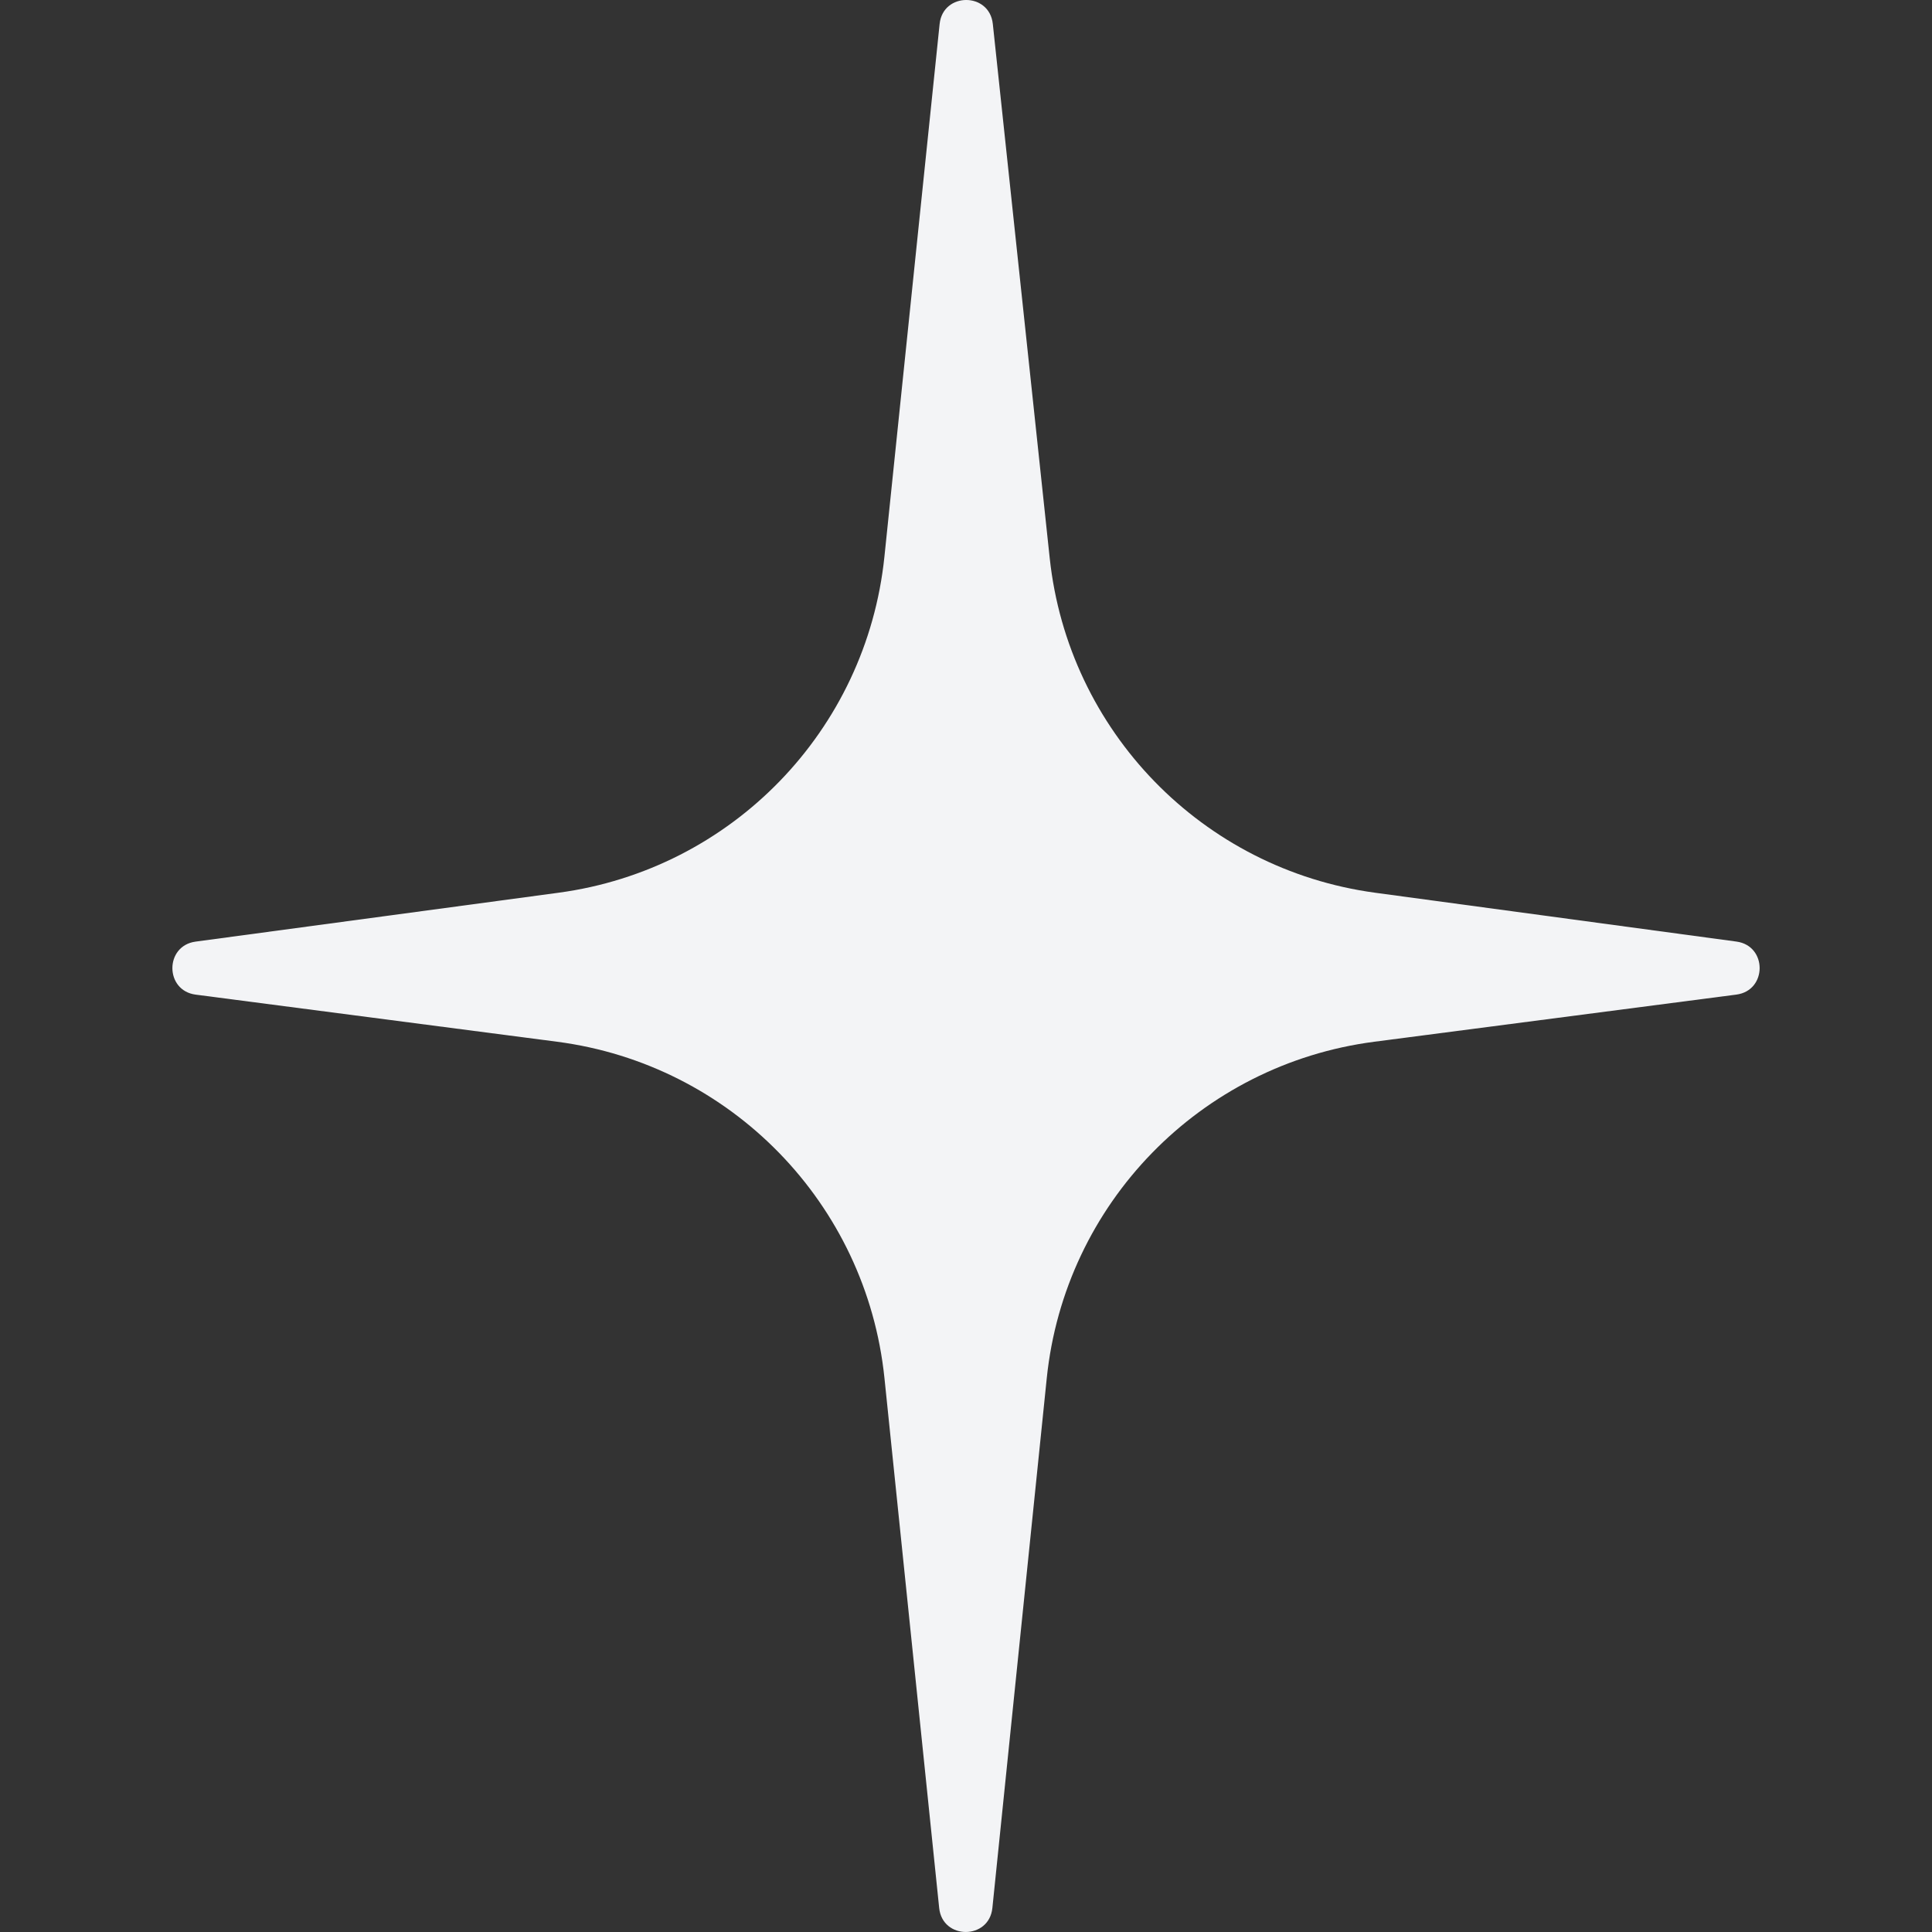 <?xml version="1.0" encoding="UTF-8"?>
<svg id="Layer_1" data-name="Layer 1" xmlns="http://www.w3.org/2000/svg" viewBox="0 0 1024 1024">
  <rect x="0" y="0" width="1024" height="1024" fill="#333333" stroke="none"/>
  <defs>
    <style>
      .cls-1 {
        fill: #f3f4f6;
      }
    </style>
  </defs>
  <path class="cls-1" d="m526.21,12.67l30.15,283.04c9.78,91.82,81,165.09,172.51,177.46l191.5,25.89c16.41,2.22,16.35,25.96-.07,28.1l-191.93,24.99c-92.22,12.01-164.07,85.84-173.57,178.35l-28.82,280.77c-1.74,16.96-26.45,16.97-28.2,0l-29.01-280.91c-9.55-92.45-81.38-166.21-173.53-178.22l-191.53-24.96c-16.42-2.14-16.47-25.89-.06-28.1l192.44-25.92c91.76-12.36,163.12-85.94,172.66-178.03L498.02,12.71c1.75-16.93,26.39-16.96,28.19-.04Z"/>
</svg>